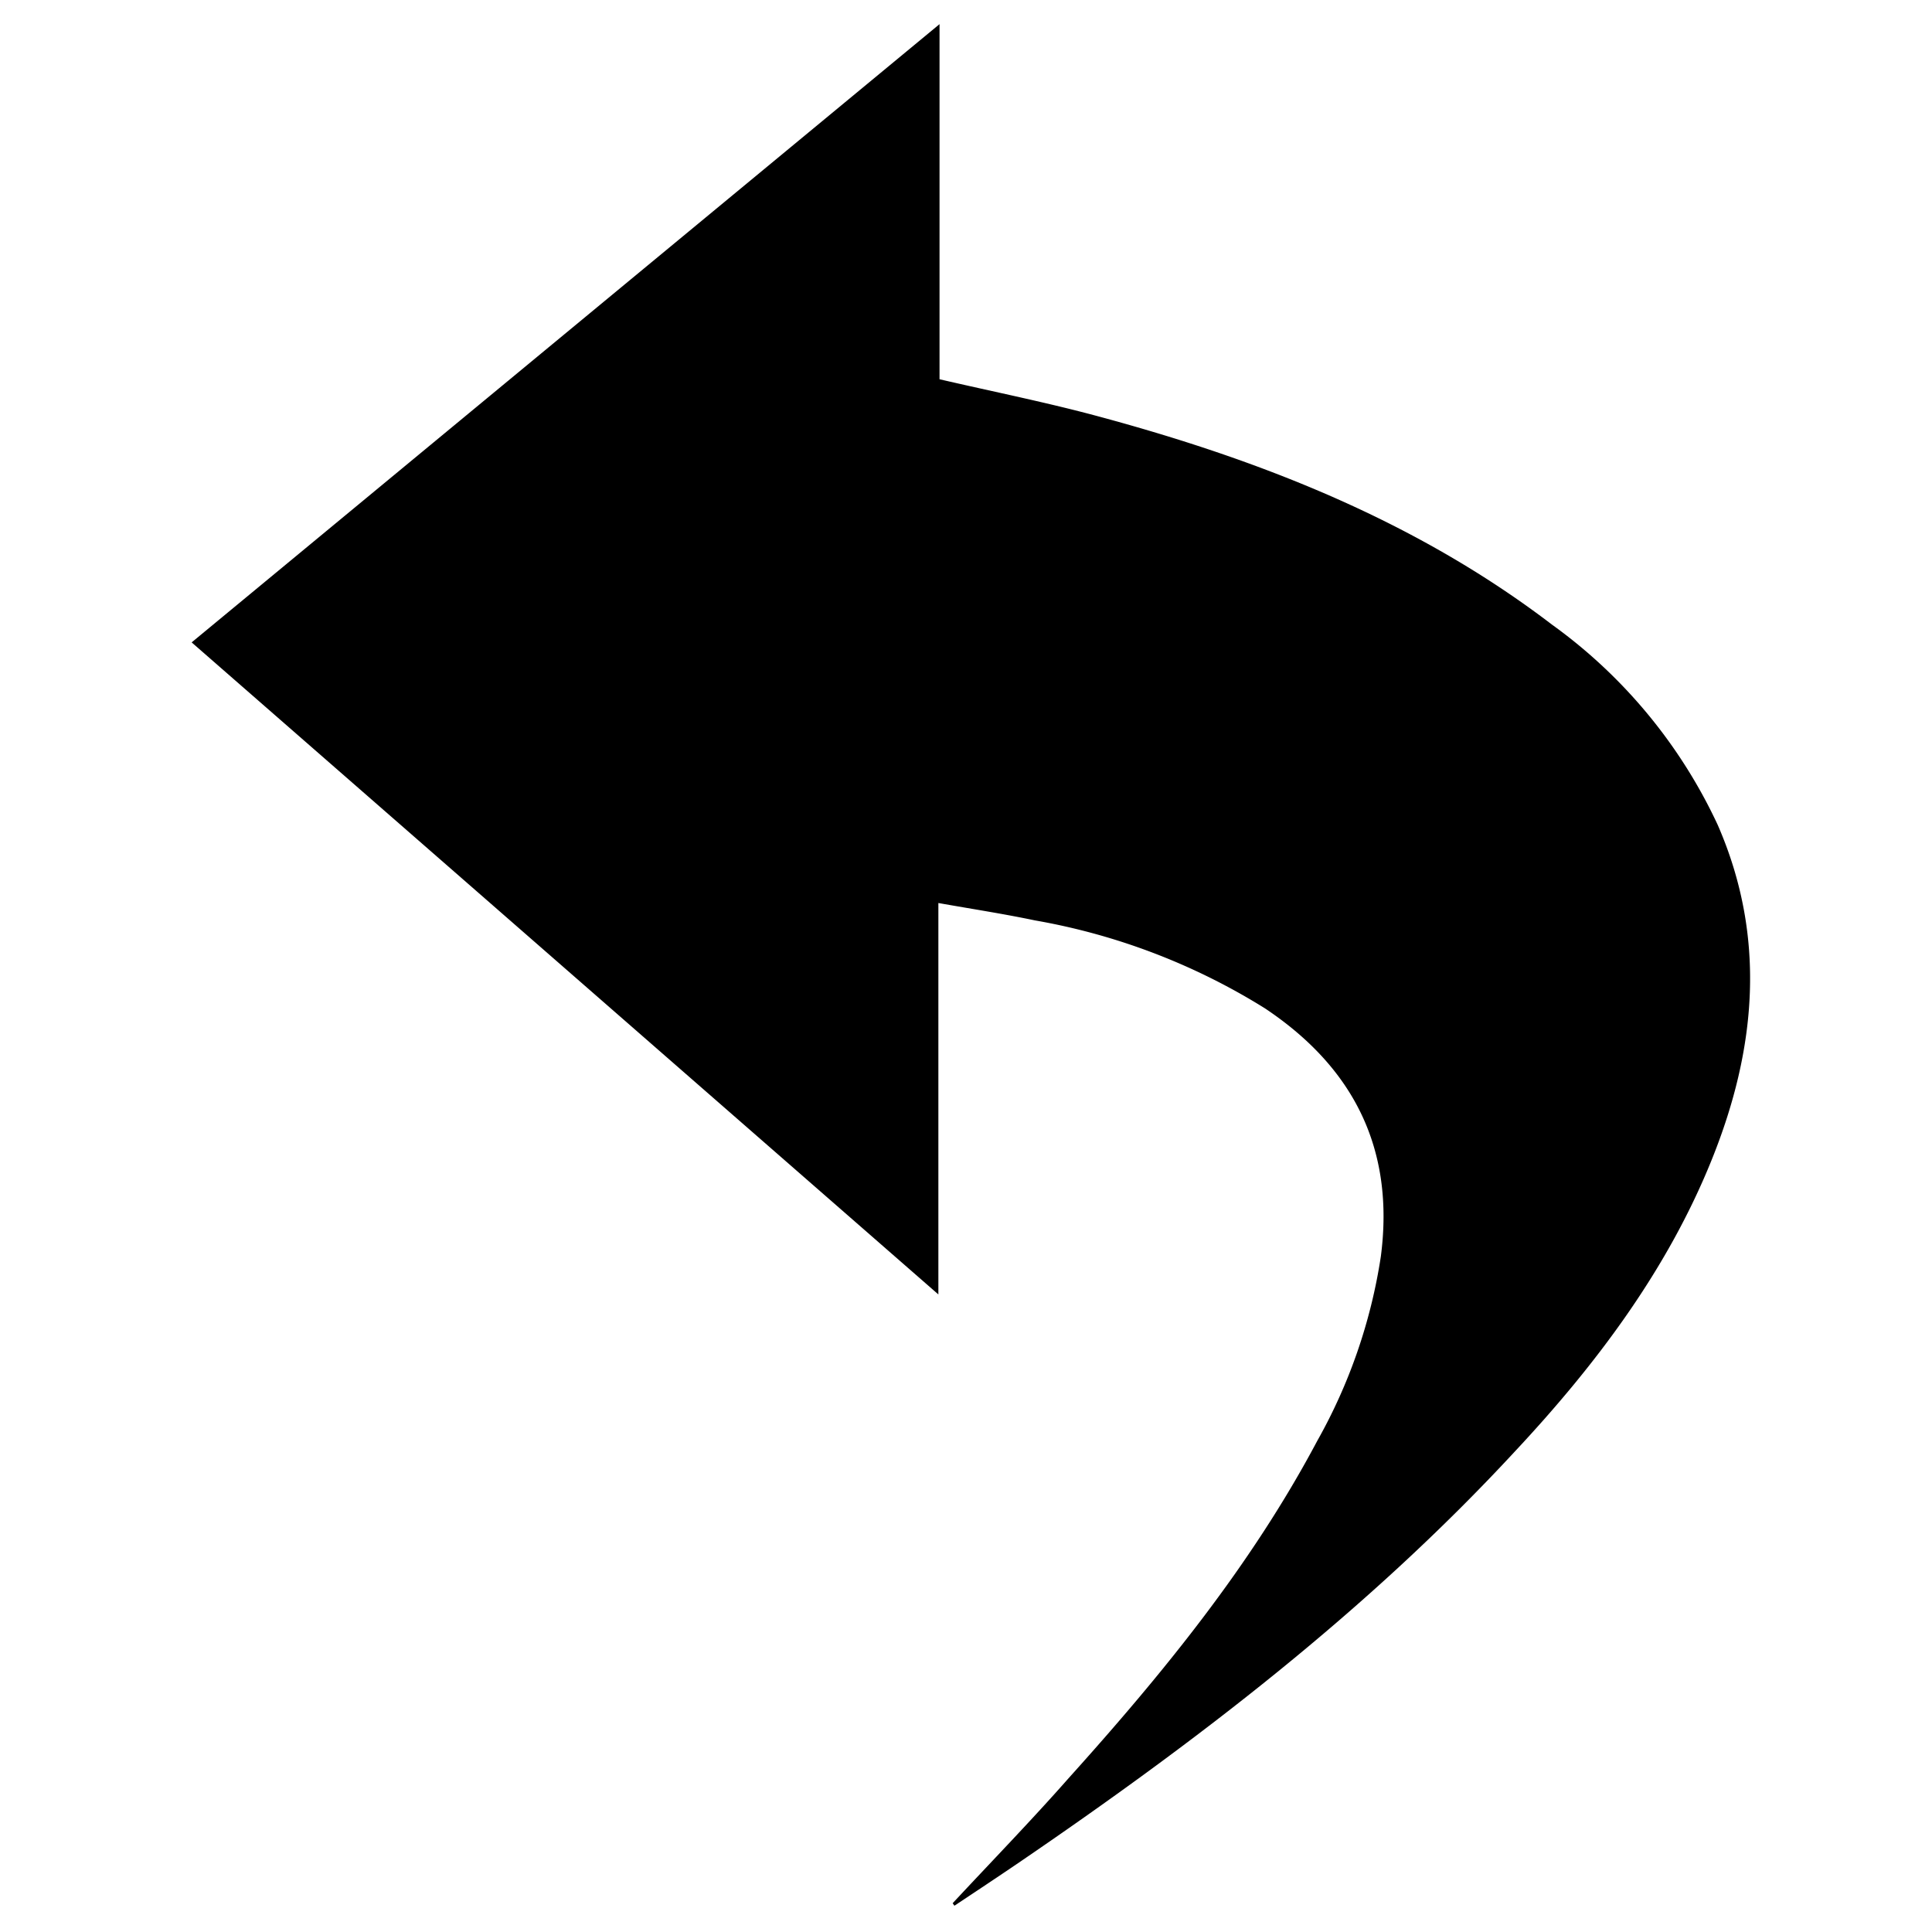<svg id="Layer_1" data-name="Layer 1" xmlns="http://www.w3.org/2000/svg" viewBox="0 0 100 100"><title>reaction</title><path d="M49.31,98.51c2-2.15,4.07-4.28,6-6.47,4.86-5.4,9.44-11,12.87-17.46a28,28,0,0,0,3.29-9.53c.73-5.55-1.38-9.78-6-12.86a33.3,33.3,0,0,0-11.9-4.55c-1.62-.34-3.25-.59-5-.9V67L9.92,33.25l38.71-32V19.63c2.85.66,5.6,1.21,8.29,1.94C65.33,23.84,73.35,27,80.33,32.33A26.59,26.59,0,0,1,88.91,42.7c2.53,5.8,2,11.58-.3,17.3s-6,10.64-10.23,15.16c-7.62,8.23-16.48,15-25.69,21.28-1.09.74-2.19,1.47-3.29,2.2Z"/></svg>